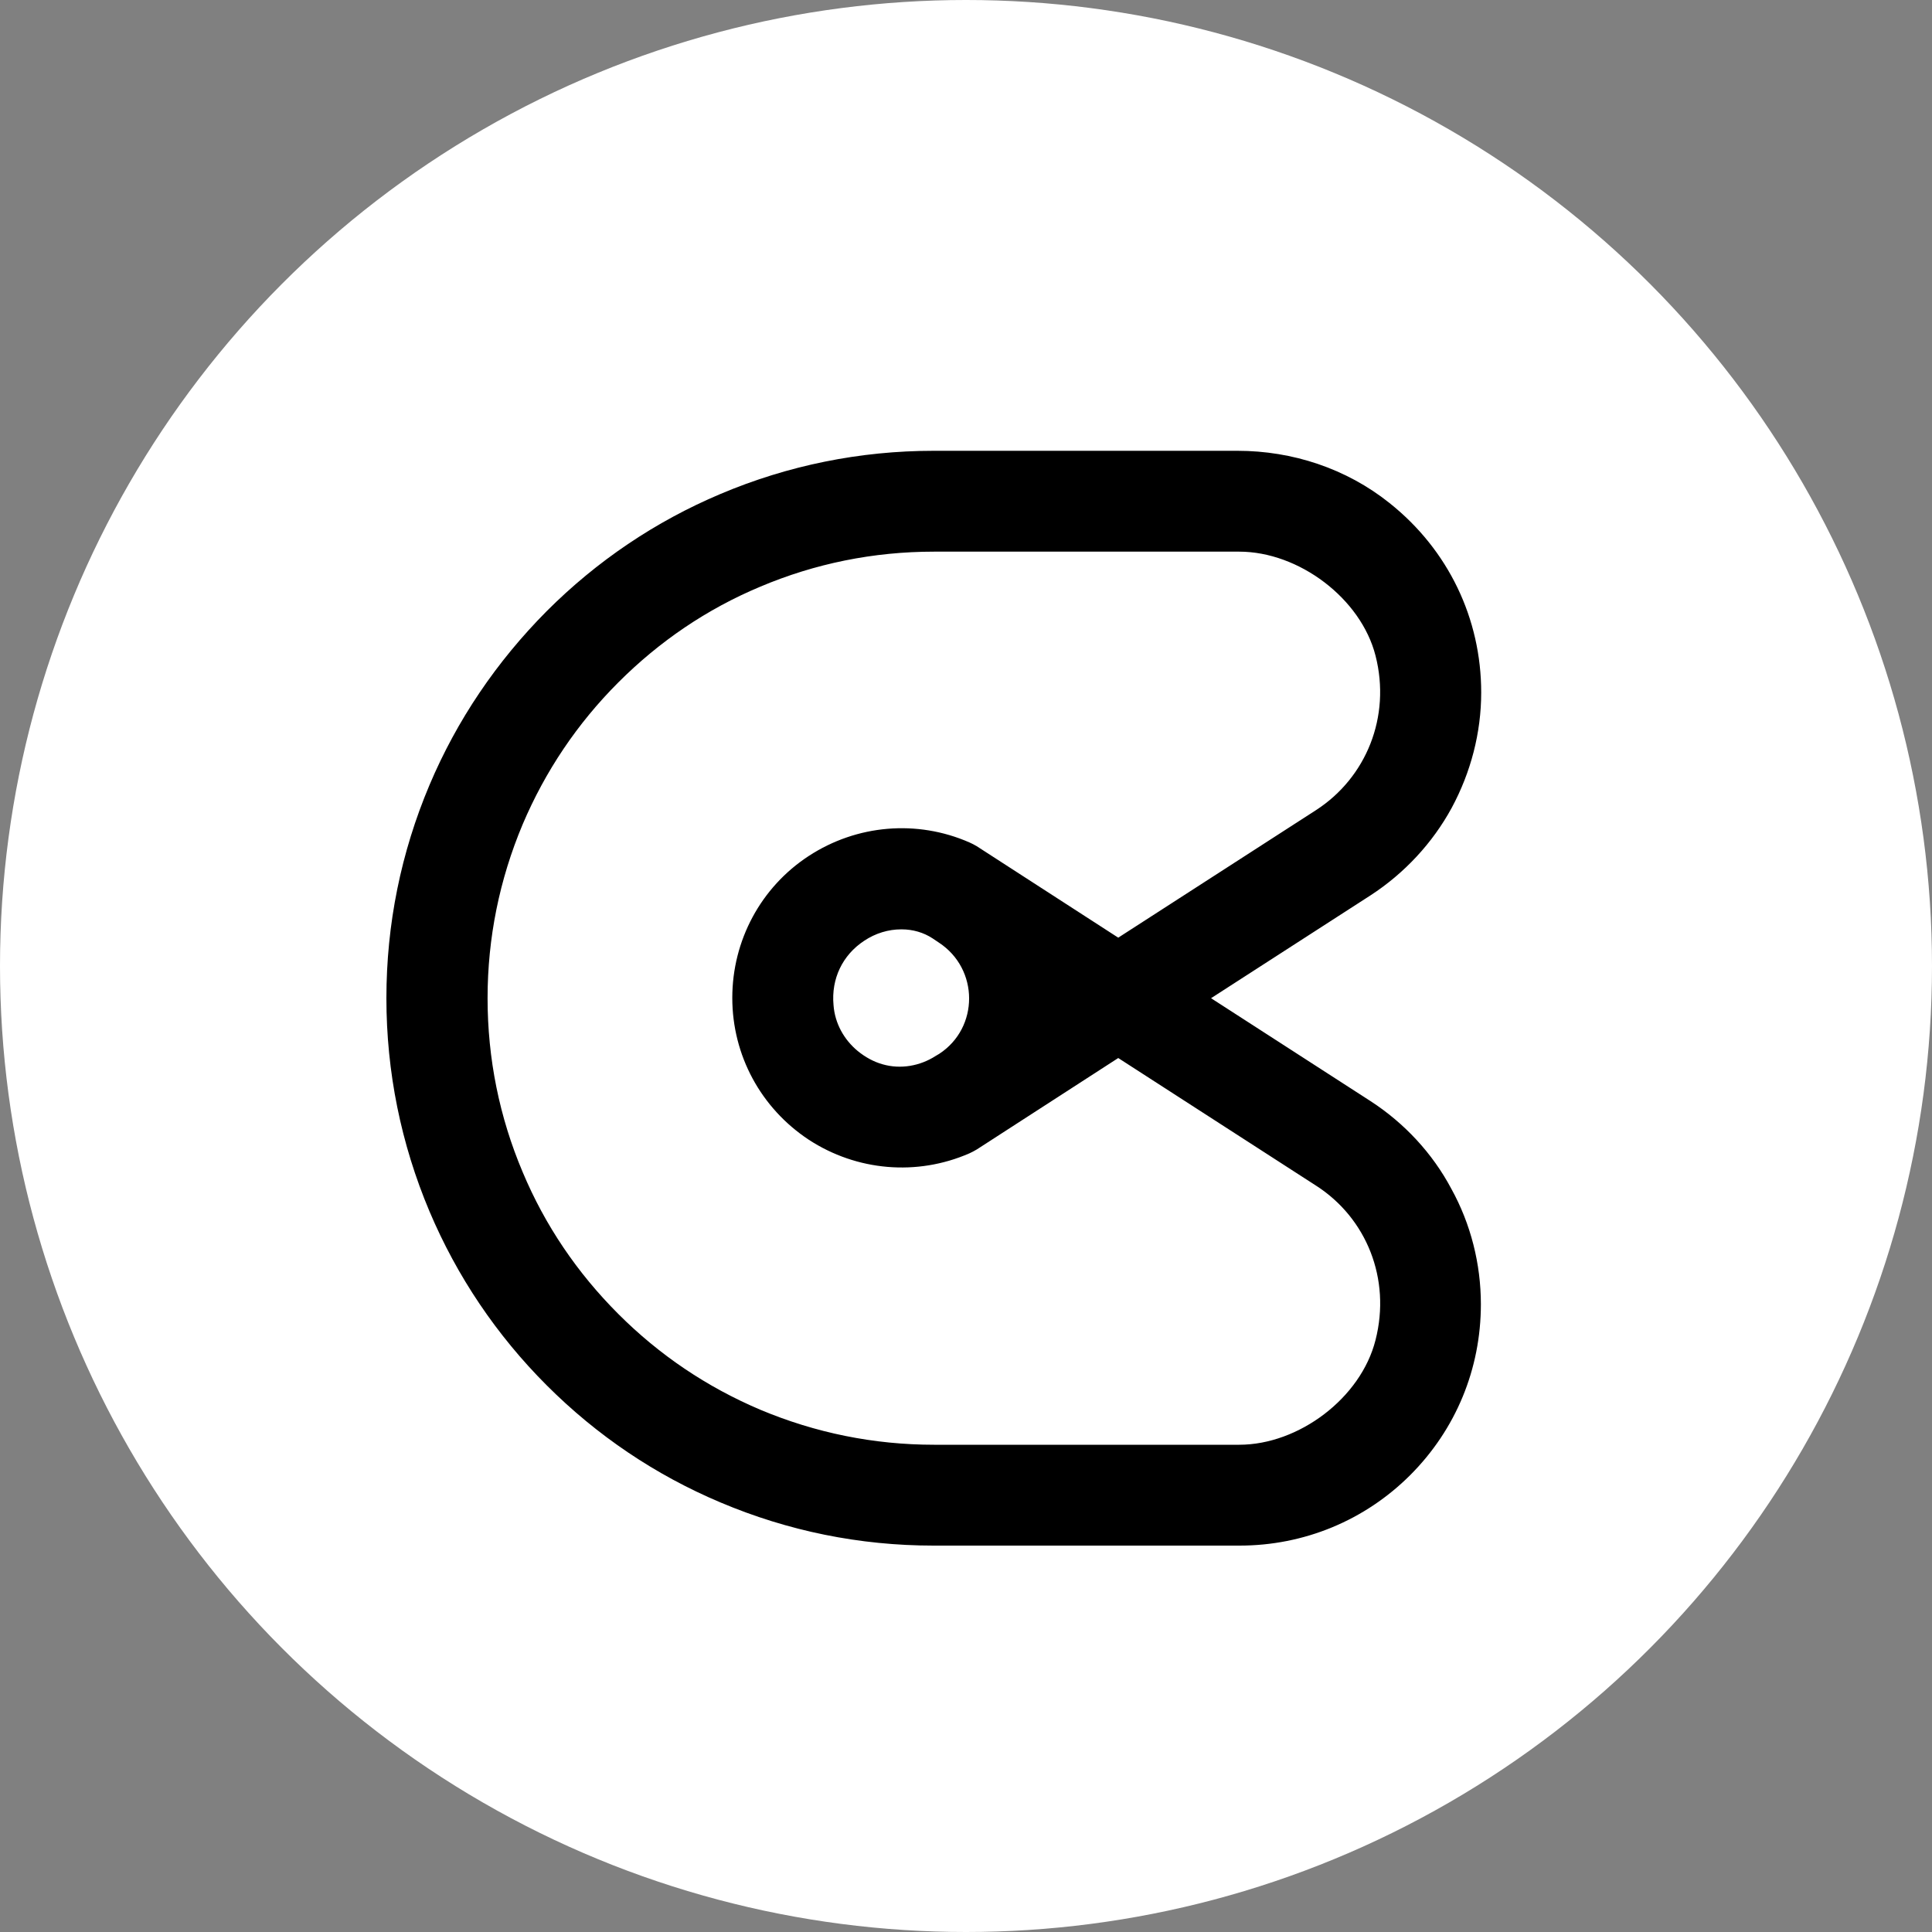 <svg width="30" height="30" viewBox="0 0 30 30" fill="none" xmlns="http://www.w3.org/2000/svg">
<rect x="0" y="0" width="30" height="30" fill="#808080" stroke="none"/>
<circle cx="15" cy="15" r="15" fill="white"/>
<path d="M21.283 17.099L18.805 15.5L21.283 13.902C21.807 13.561 22.244 13.091 22.541 12.546C22.838 11.995 23 11.38 23 10.753C23 9.608 22.492 8.539 21.575 7.81C20.905 7.275 20.069 7 19.216 7H14.497C13.353 7 12.235 7.227 11.188 7.67C10.178 8.096 9.266 8.712 8.489 9.49C7.711 10.273 7.096 11.18 6.669 12.19C6.227 13.237 6 14.35 6 15.5C6 16.645 6.227 17.763 6.669 18.81C7.096 19.82 7.711 20.733 8.489 21.511C9.272 22.294 10.178 22.904 11.188 23.33C12.235 23.773 13.347 24 14.497 24H19.248C20.247 24 21.192 23.611 21.899 22.904C22.606 22.196 22.995 21.257 22.995 20.252C22.995 19.626 22.838 19.005 22.536 18.459C22.244 17.909 21.807 17.439 21.283 17.099ZM19.243 22.434H14.503C13.569 22.434 12.662 22.25 11.803 21.889C10.977 21.538 10.238 21.041 9.601 20.403C8.964 19.766 8.462 19.026 8.116 18.2C7.755 17.347 7.571 16.44 7.571 15.5C7.571 14.566 7.755 13.659 8.116 12.8C8.467 11.974 8.964 11.234 9.601 10.597C10.238 9.959 10.977 9.457 11.803 9.111C12.656 8.75 13.563 8.566 14.503 8.566H19.243C20.166 8.566 21.132 9.29 21.359 10.181C21.602 11.131 21.213 12.076 20.436 12.579L17.364 14.56L15.167 13.14C15.129 13.118 15.091 13.097 15.053 13.081C14.238 12.724 13.304 12.805 12.559 13.291C11.814 13.777 11.371 14.604 11.371 15.495C11.371 16.386 11.814 17.206 12.559 17.698C13.304 18.184 14.238 18.265 15.053 17.909C15.091 17.892 15.129 17.871 15.167 17.849L17.364 16.429L20.436 18.411C21.218 18.913 21.602 19.858 21.359 20.808C21.132 21.71 20.166 22.434 19.243 22.434ZM14.584 16.364L14.53 16.396C14.287 16.553 13.984 16.607 13.704 16.526C13.569 16.488 13.439 16.418 13.32 16.321C13.104 16.143 12.964 15.889 12.943 15.608C12.905 15.198 13.083 14.83 13.418 14.609C13.596 14.49 13.796 14.431 13.995 14.431H14.001C14.173 14.431 14.341 14.479 14.481 14.571L14.578 14.636C15.204 15.046 15.204 15.959 14.584 16.364Z" fill="black"/>
</svg>

